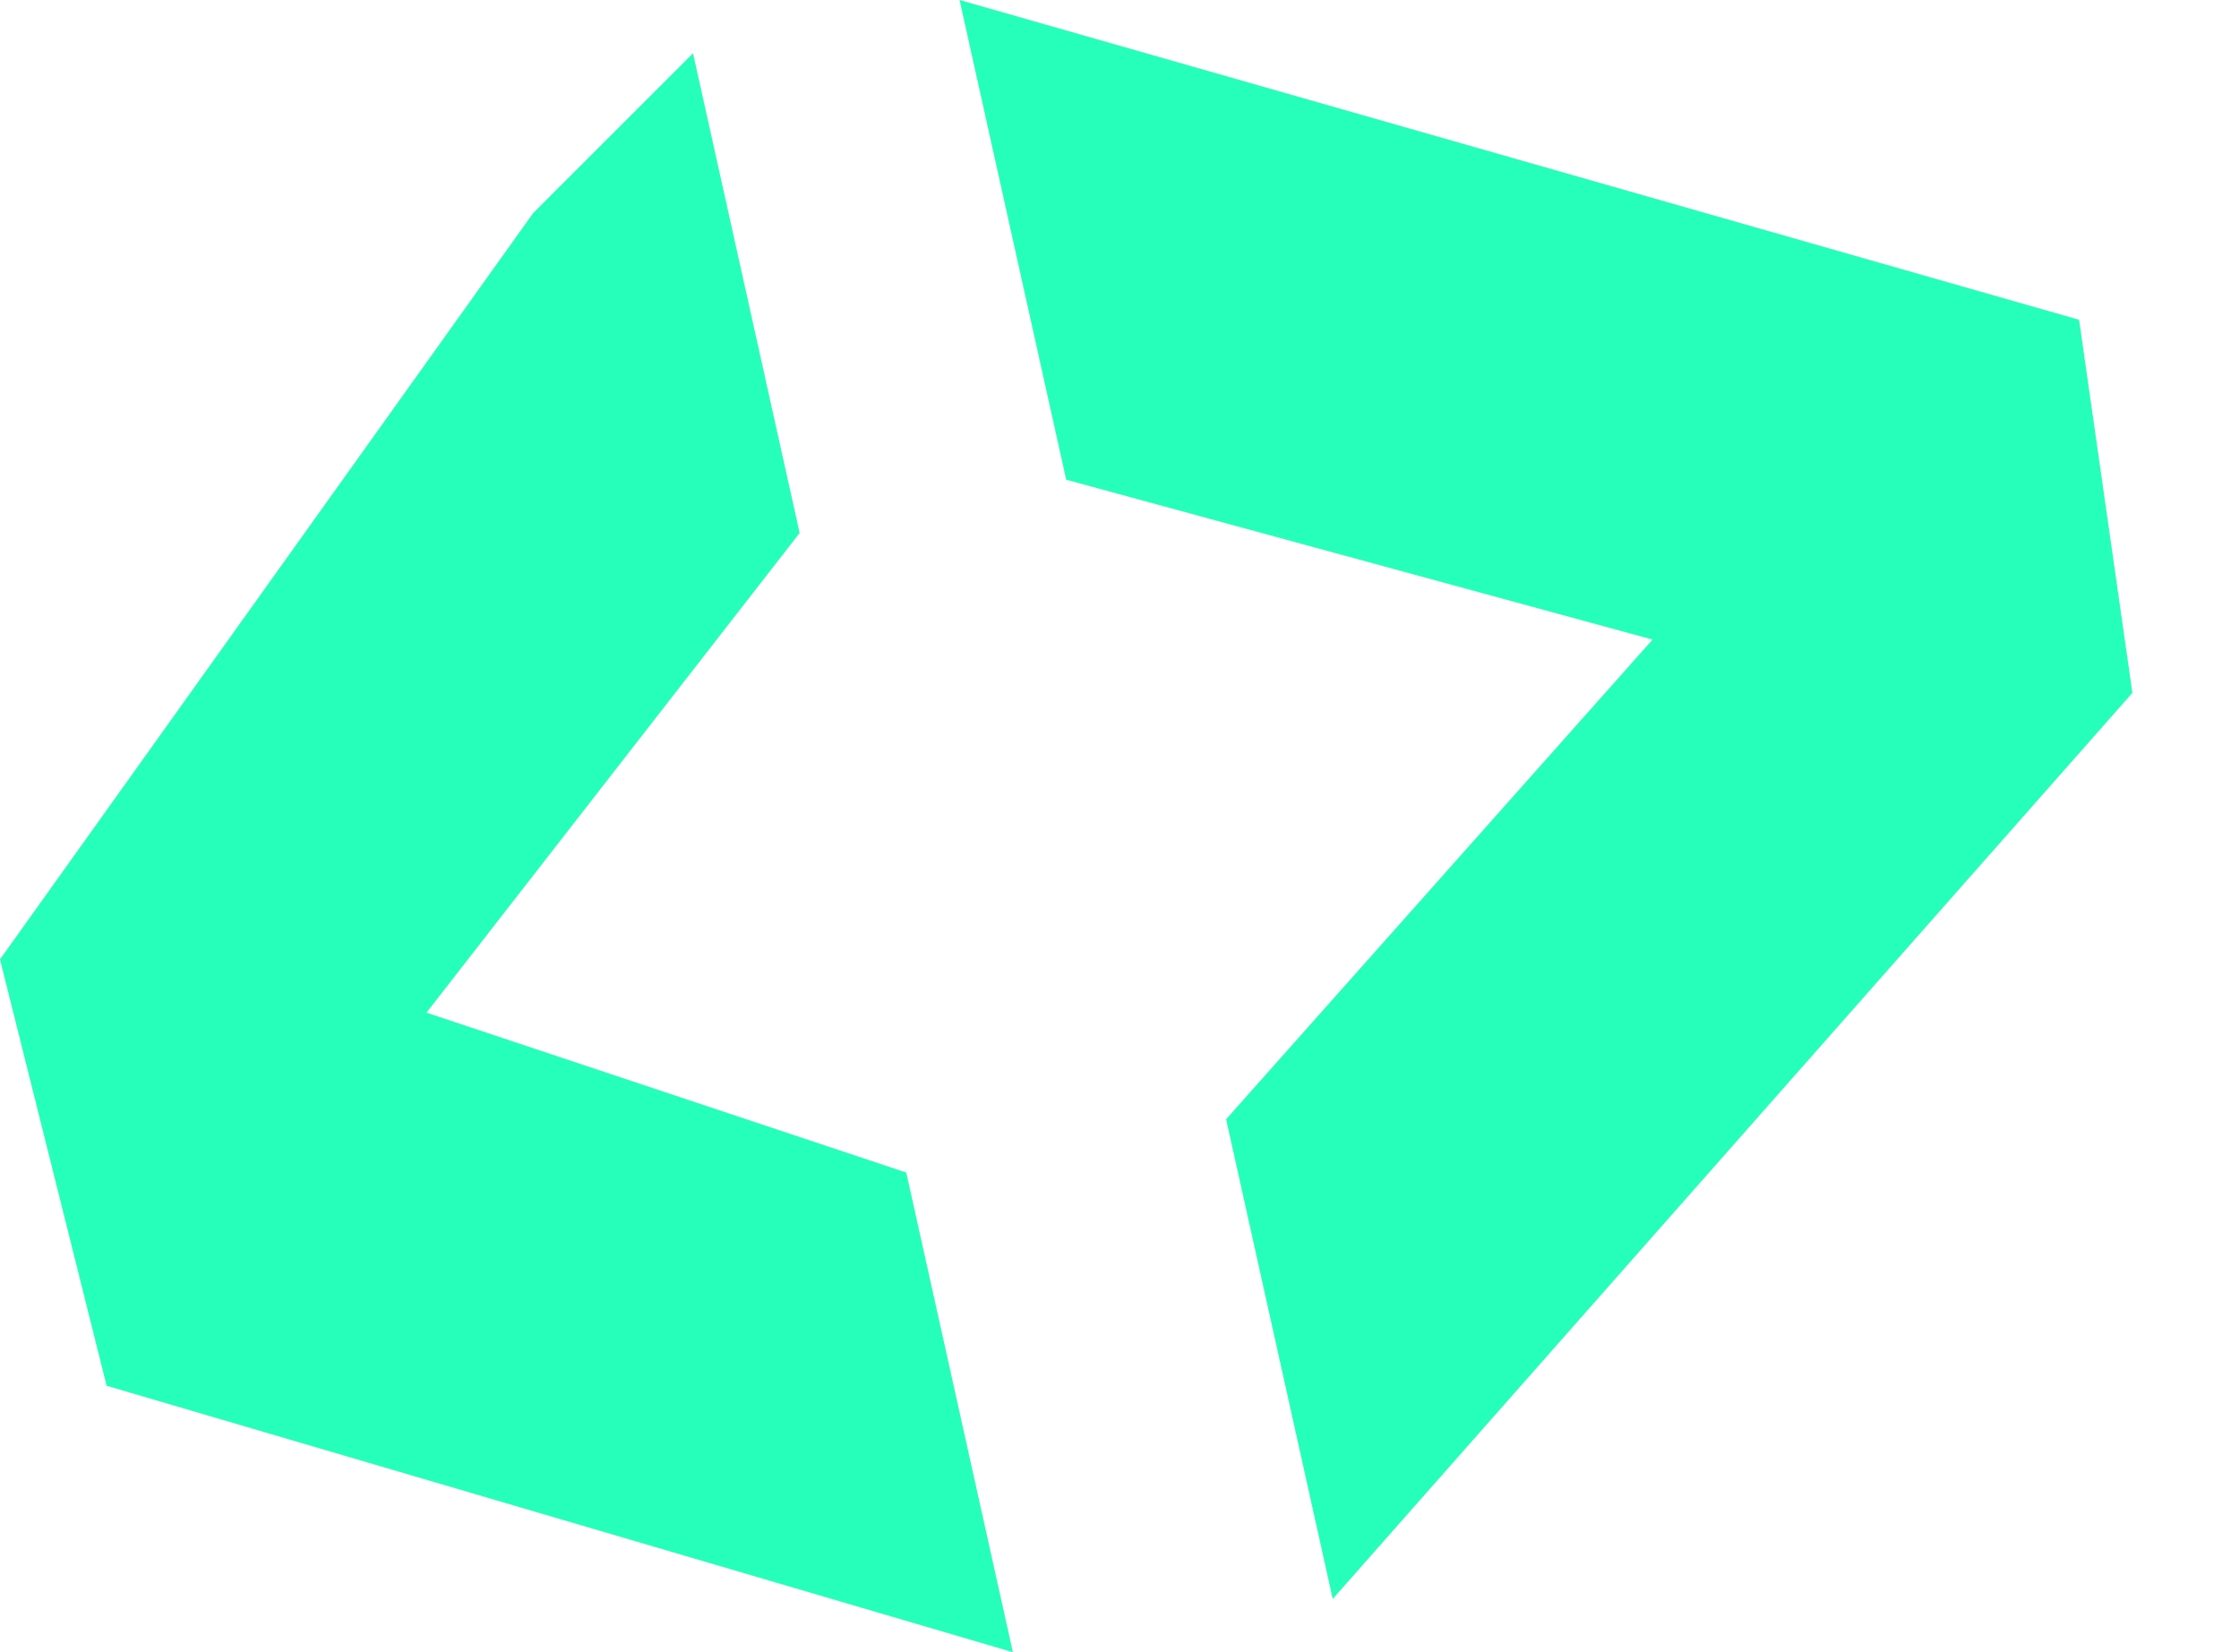 <svg xmlns="http://www.w3.org/2000/svg" 
    viewBox="0 0 42 31"
    color="#26ffba">
    <path fill="currentColor" 
        d="M13 1l2 9-7 9 9 3 2 9-17-5-2-8L10 4zm12 29l-2-9 8-9-11-3-2-9 21 6 1 7z" />
</svg>
